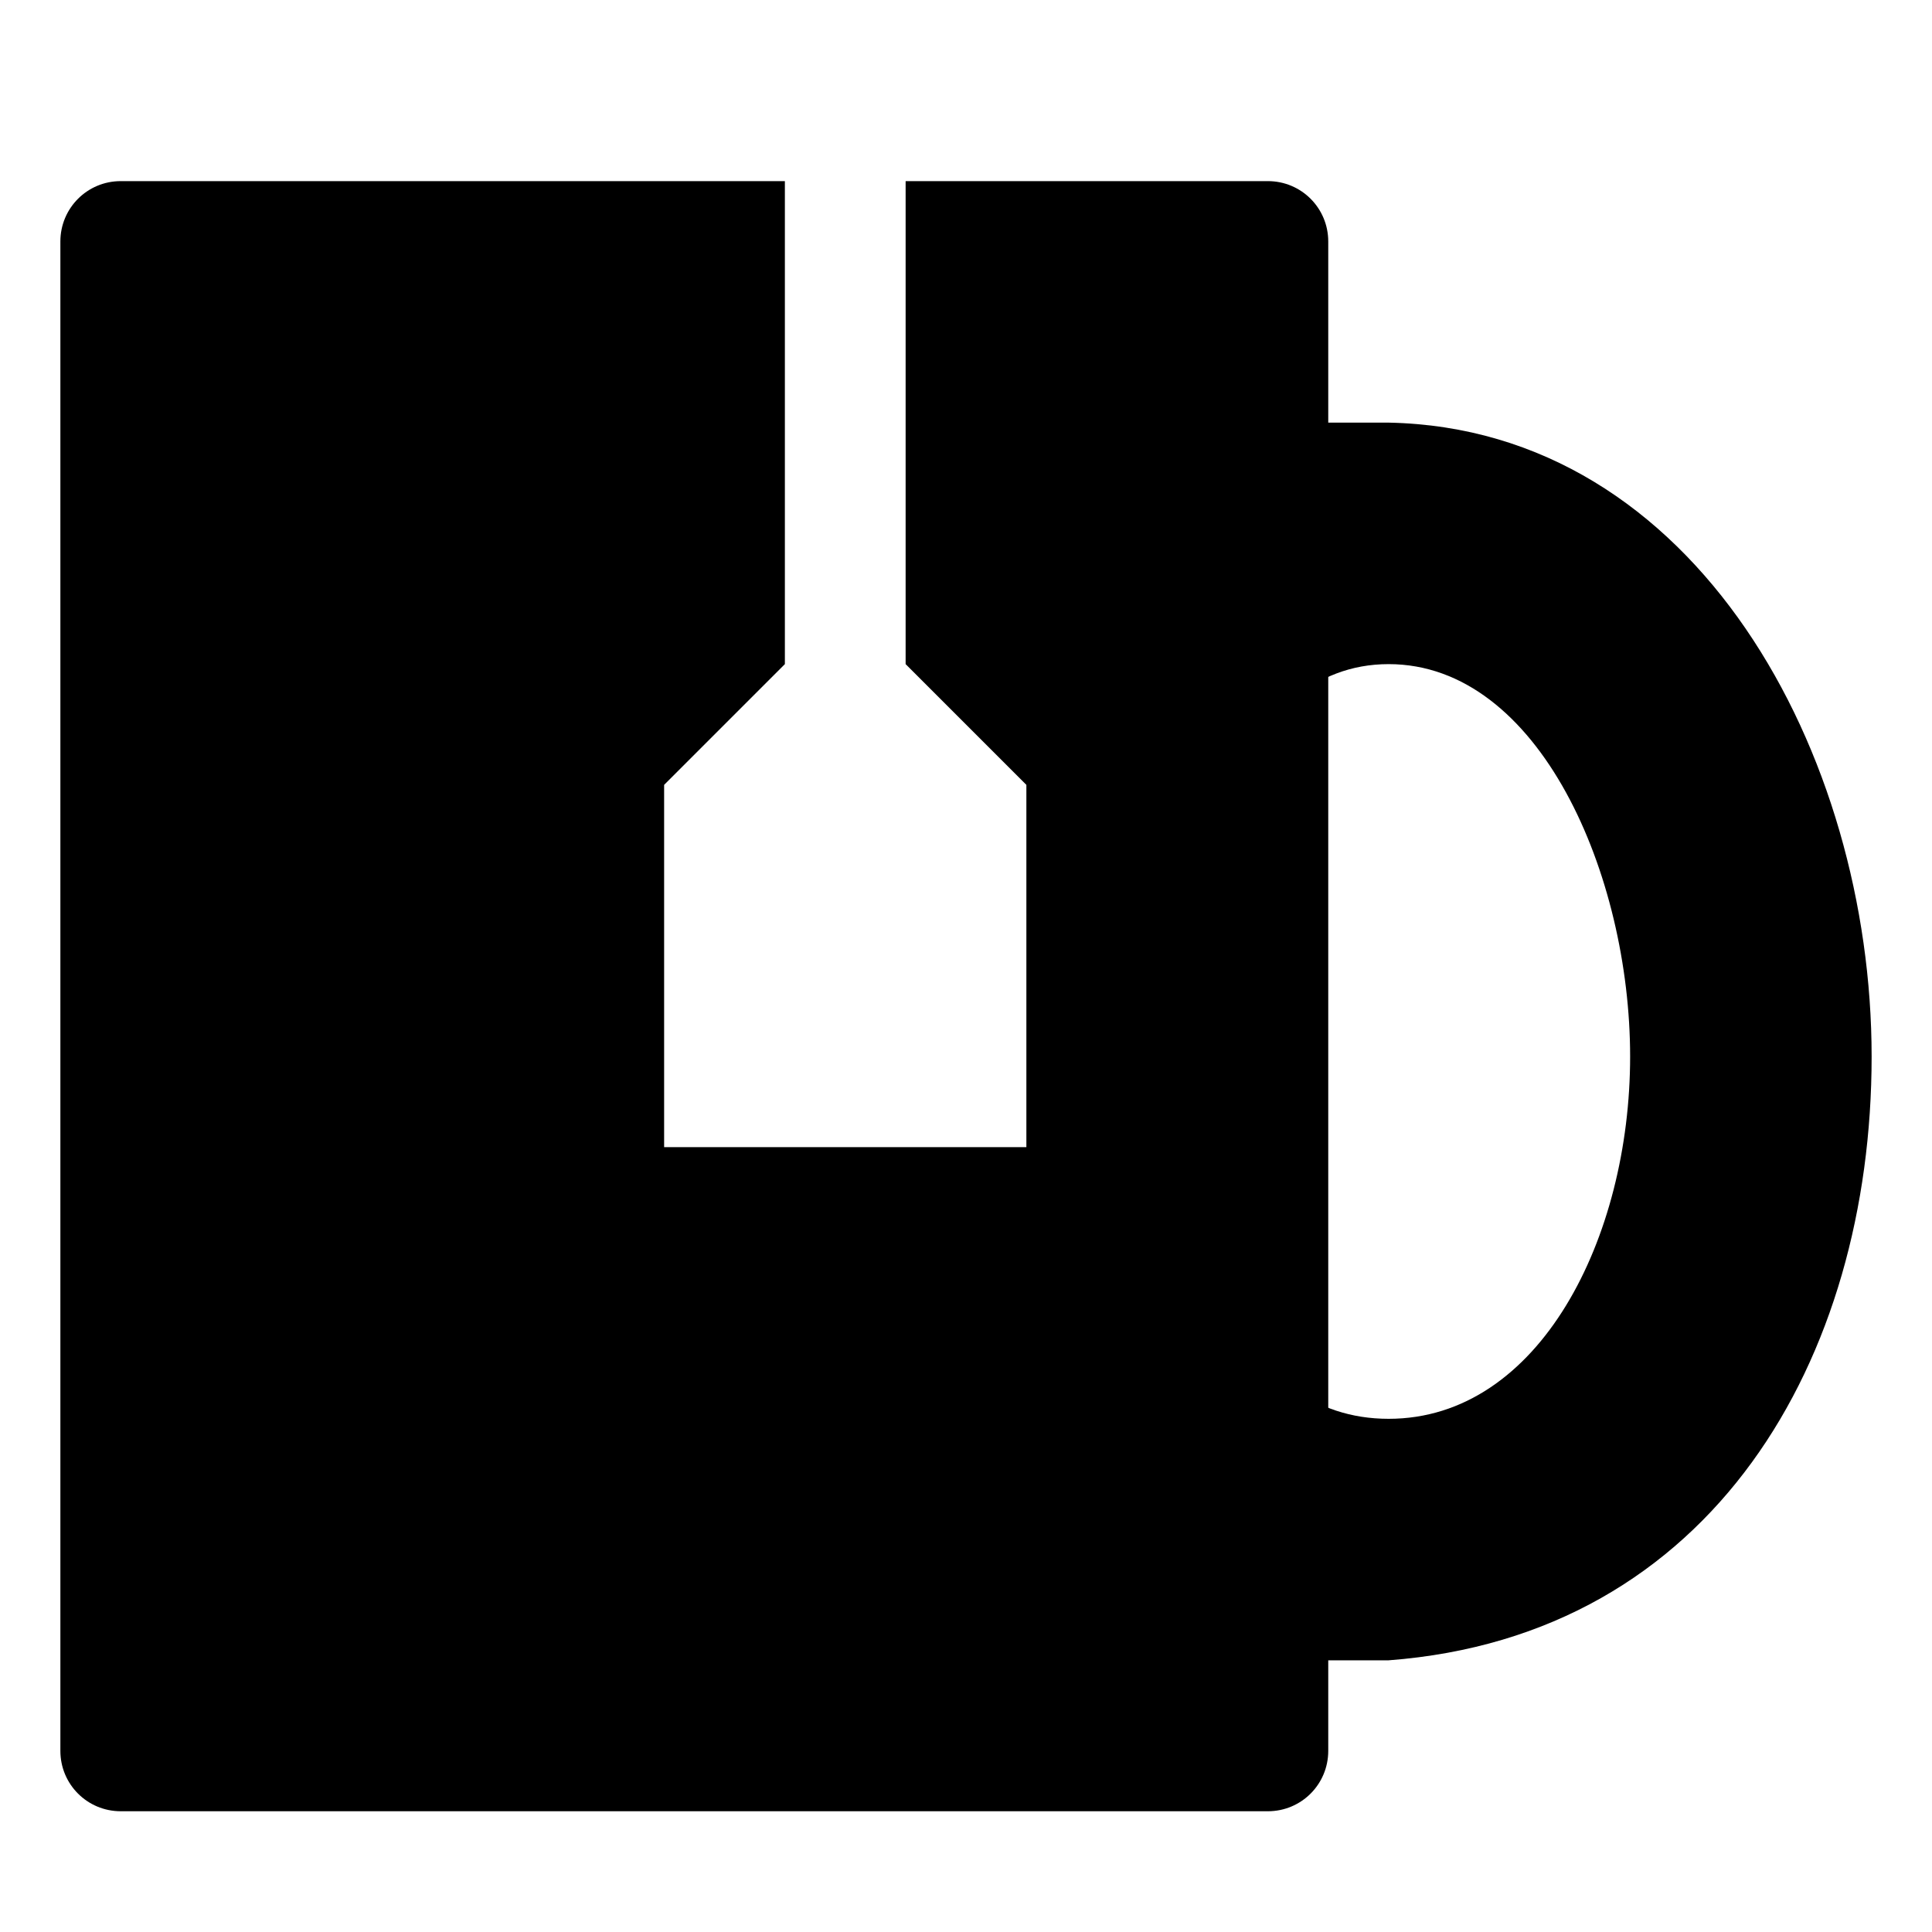 <?xml version="1.0" encoding="UTF-8" standalone="no"?>
<!-- Created with Inkscape (http://www.inkscape.org/) -->

<svg
   xmlns:dc="http://purl.org/dc/elements/1.1/"
   xmlns:cc="http://creativecommons.org/ns#"
   xmlns:rdf="http://www.w3.org/1999/02/22-rdf-syntax-ns#"
   xmlns:svg="http://www.w3.org/2000/svg"
   xmlns="http://www.w3.org/2000/svg"
   xmlns:sodipodi="http://sodipodi.sourceforge.net/DTD/sodipodi-0.dtd"
   xmlns:inkscape="http://www.inkscape.org/namespaces/inkscape"
   width="256"
   height="256"
   viewBox="0 0 256 256"
   version="1.1"
   id="root"
   inkscape:version="0.92.1 r15371"
   sodipodi:docname="ags-symbolic.svg">
  <defs
     id="defs4517" />
  <sodipodi:namedview
     id="base"
     pagecolor="#ffffff"
     bordercolor="#666666"
     borderopacity="1.0"
     inkscape:pageopacity="0.0"
     inkscape:pageshadow="2"
     inkscape:zoom="2.5195312"
     inkscape:cx="116.86074"
     inkscape:cy="130.3814"
     inkscape:document-units="px"
     inkscape:current-layer="layer2"
     showgrid="true"
     units="px"
     inkscape:pagecheckerboard="true"
     inkscape:window-width="1428"
     inkscape:window-height="855"
     inkscape:window-x="169"
     inkscape:window-y="153"
     inkscape:window-maximized="0"
     inkscape:snap-smooth-nodes="true">
    <inkscape:grid
       type="xygrid"
       id="grid4521"
       empspacing="4" />
  </sodipodi:namedview>
  <g
     inkscape:label="Mug"
     inkscape:groupmode="layer"
     id="layer1"
     transform="translate(0,-229.267)"
     style="display:inline">
    <path
       style="opacity:1;fill-opacity:1;stroke:none;stroke-width:24;stroke-miterlimit:4;stroke-dasharray:none;stroke-opacity:1"
       d="M 16 24 C 11.568 24 8 27.568 8 32 L 8 232 C 8 236.432 11.568 240 16 240 L 168 240 C 172.432 240 176 236.432 176 232 L 176 32 C 176 27.568 172.432 24 168 24 L 120 24 L 120 88 L 136 104 L 136 152 L 88 152 L 88 104 L 104 88 L 104 24 L 16 24 z "
       transform="translate(0,229.267)"
       id="rect4512" />
    <path
       style="display:inline;color:#000000;font-style:normal;font-variant:normal;font-weight:normal;font-stretch:normal;font-size:medium;line-height:normal;font-family:sans-serif;font-variant-ligatures:normal;font-variant-position:normal;font-variant-caps:normal;font-variant-numeric:normal;font-variant-alternates:normal;font-feature-settings:normal;text-indent:0;text-align:start;text-decoration:none;text-decoration-line:none;text-decoration-style:solid;text-decoration-color:#000000;letter-spacing:normal;word-spacing:normal;text-transform:none;writing-mode:lr-tb;direction:ltr;text-orientation:mixed;dominant-baseline:auto;baseline-shift:baseline;text-anchor:start;white-space:normal;shape-padding:0;clip-rule:nonzero;overflow:visible;visibility:visible;opacity:1;isolation:auto;mix-blend-mode:normal;color-interpolation:sRGB;color-interpolation-filters:linearRGB;solid-color:#000000;solid-opacity:1;vector-effect:none;fill-opacity:1;fill-rule:nonzero;stroke:none;stroke-width:32;stroke-linecap:butt;stroke-linejoin:miter;stroke-miterlimit:4;stroke-dasharray:none;stroke-dashoffset:0;stroke-opacity:1;color-rendering:auto;image-rendering:auto;shape-rendering:auto;text-rendering:auto;enable-background:accumulate"
       d="m 184,449.267 c 42.983,-3.246 64,-40 64,-80 0,-40 -23.17,-83.193 -64,-84 h -40 v 164 z m 0,-132 c 20,0 32,28 32,52 0,24 -12,48 -32,48 -20,0 -28,-24 -28,-48 0,-24 8,-52 28,-52 z"
       id="path4506"
       inkscape:connector-curvature="0"
       sodipodi:nodetypes="czcccczzzzz" />
  </g>
  <g
     inkscape:groupmode="layer"
     id="layer2"
     inkscape:label="Label"
     style="display:none">
    <path
       style="opacity:0.2;fill-opacity:1;fill-rule:evenodd;stroke:none;stroke-width:1px;stroke-linecap:butt;stroke-linejoin:miter;stroke-opacity:1"
       d="m 104,24 v 64 l -16,16 v 48 h 48 V 104 L 120,88 V 24 Z"
       id="path4519"
       inkscape:connector-curvature="0" />
  </g>
</svg>
